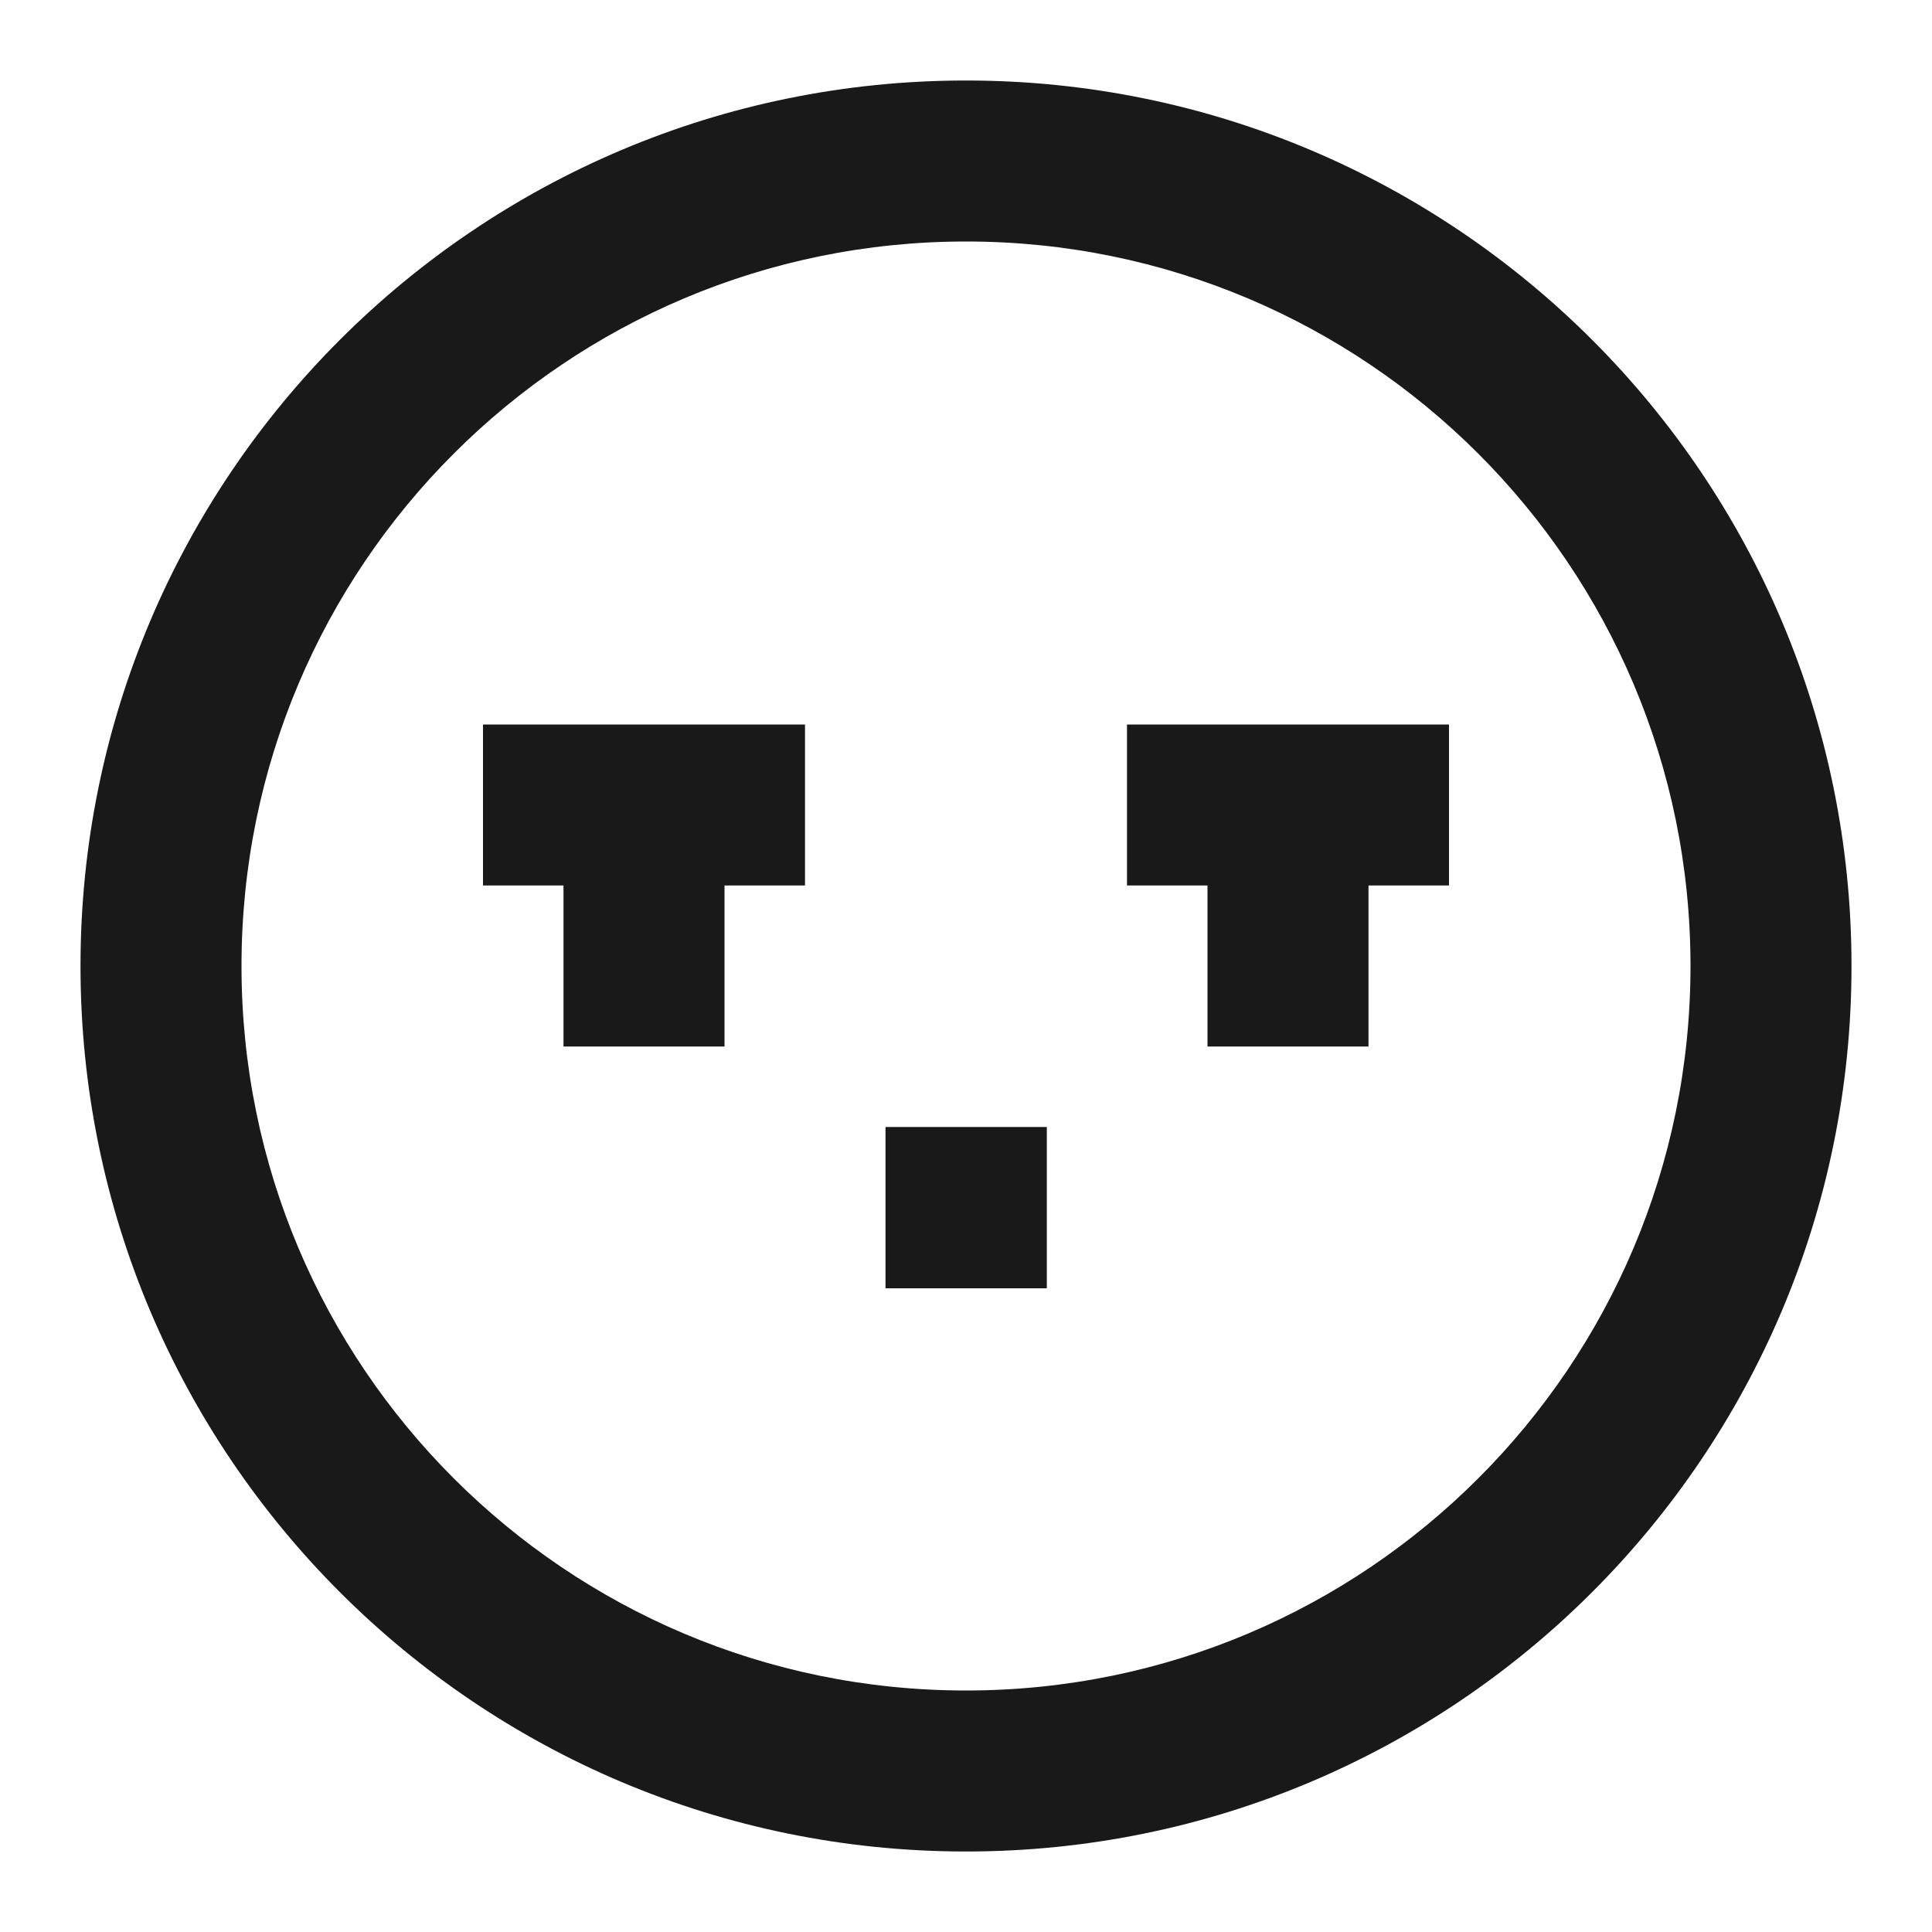 <svg width="24" height="24" viewBox="0 0 24 24" fill="none" xmlns="http://www.w3.org/2000/svg">
<path d="M12 3C7.029 3 3 7.029 3 12C3 16.971 7.029 21 12 21C16.971 21 21 16.971 21 12C21 7.029 16.971 3 12 3ZM1 12C1 5.925 5.925 1 12 1C18.075 1 23 5.925 23 12C23 18.075 18.075 23 12 23C5.925 23 1 18.075 1 12ZM6 9H10V11H9V13H7V11H6V9ZM14 9H18V11H17V13H15V11H14V9ZM11 14H13.004V16.004H11V14Z" fill="black" fill-opacity="0.9" style="fill:black;fill-opacity:0.9;"/>
</svg>
